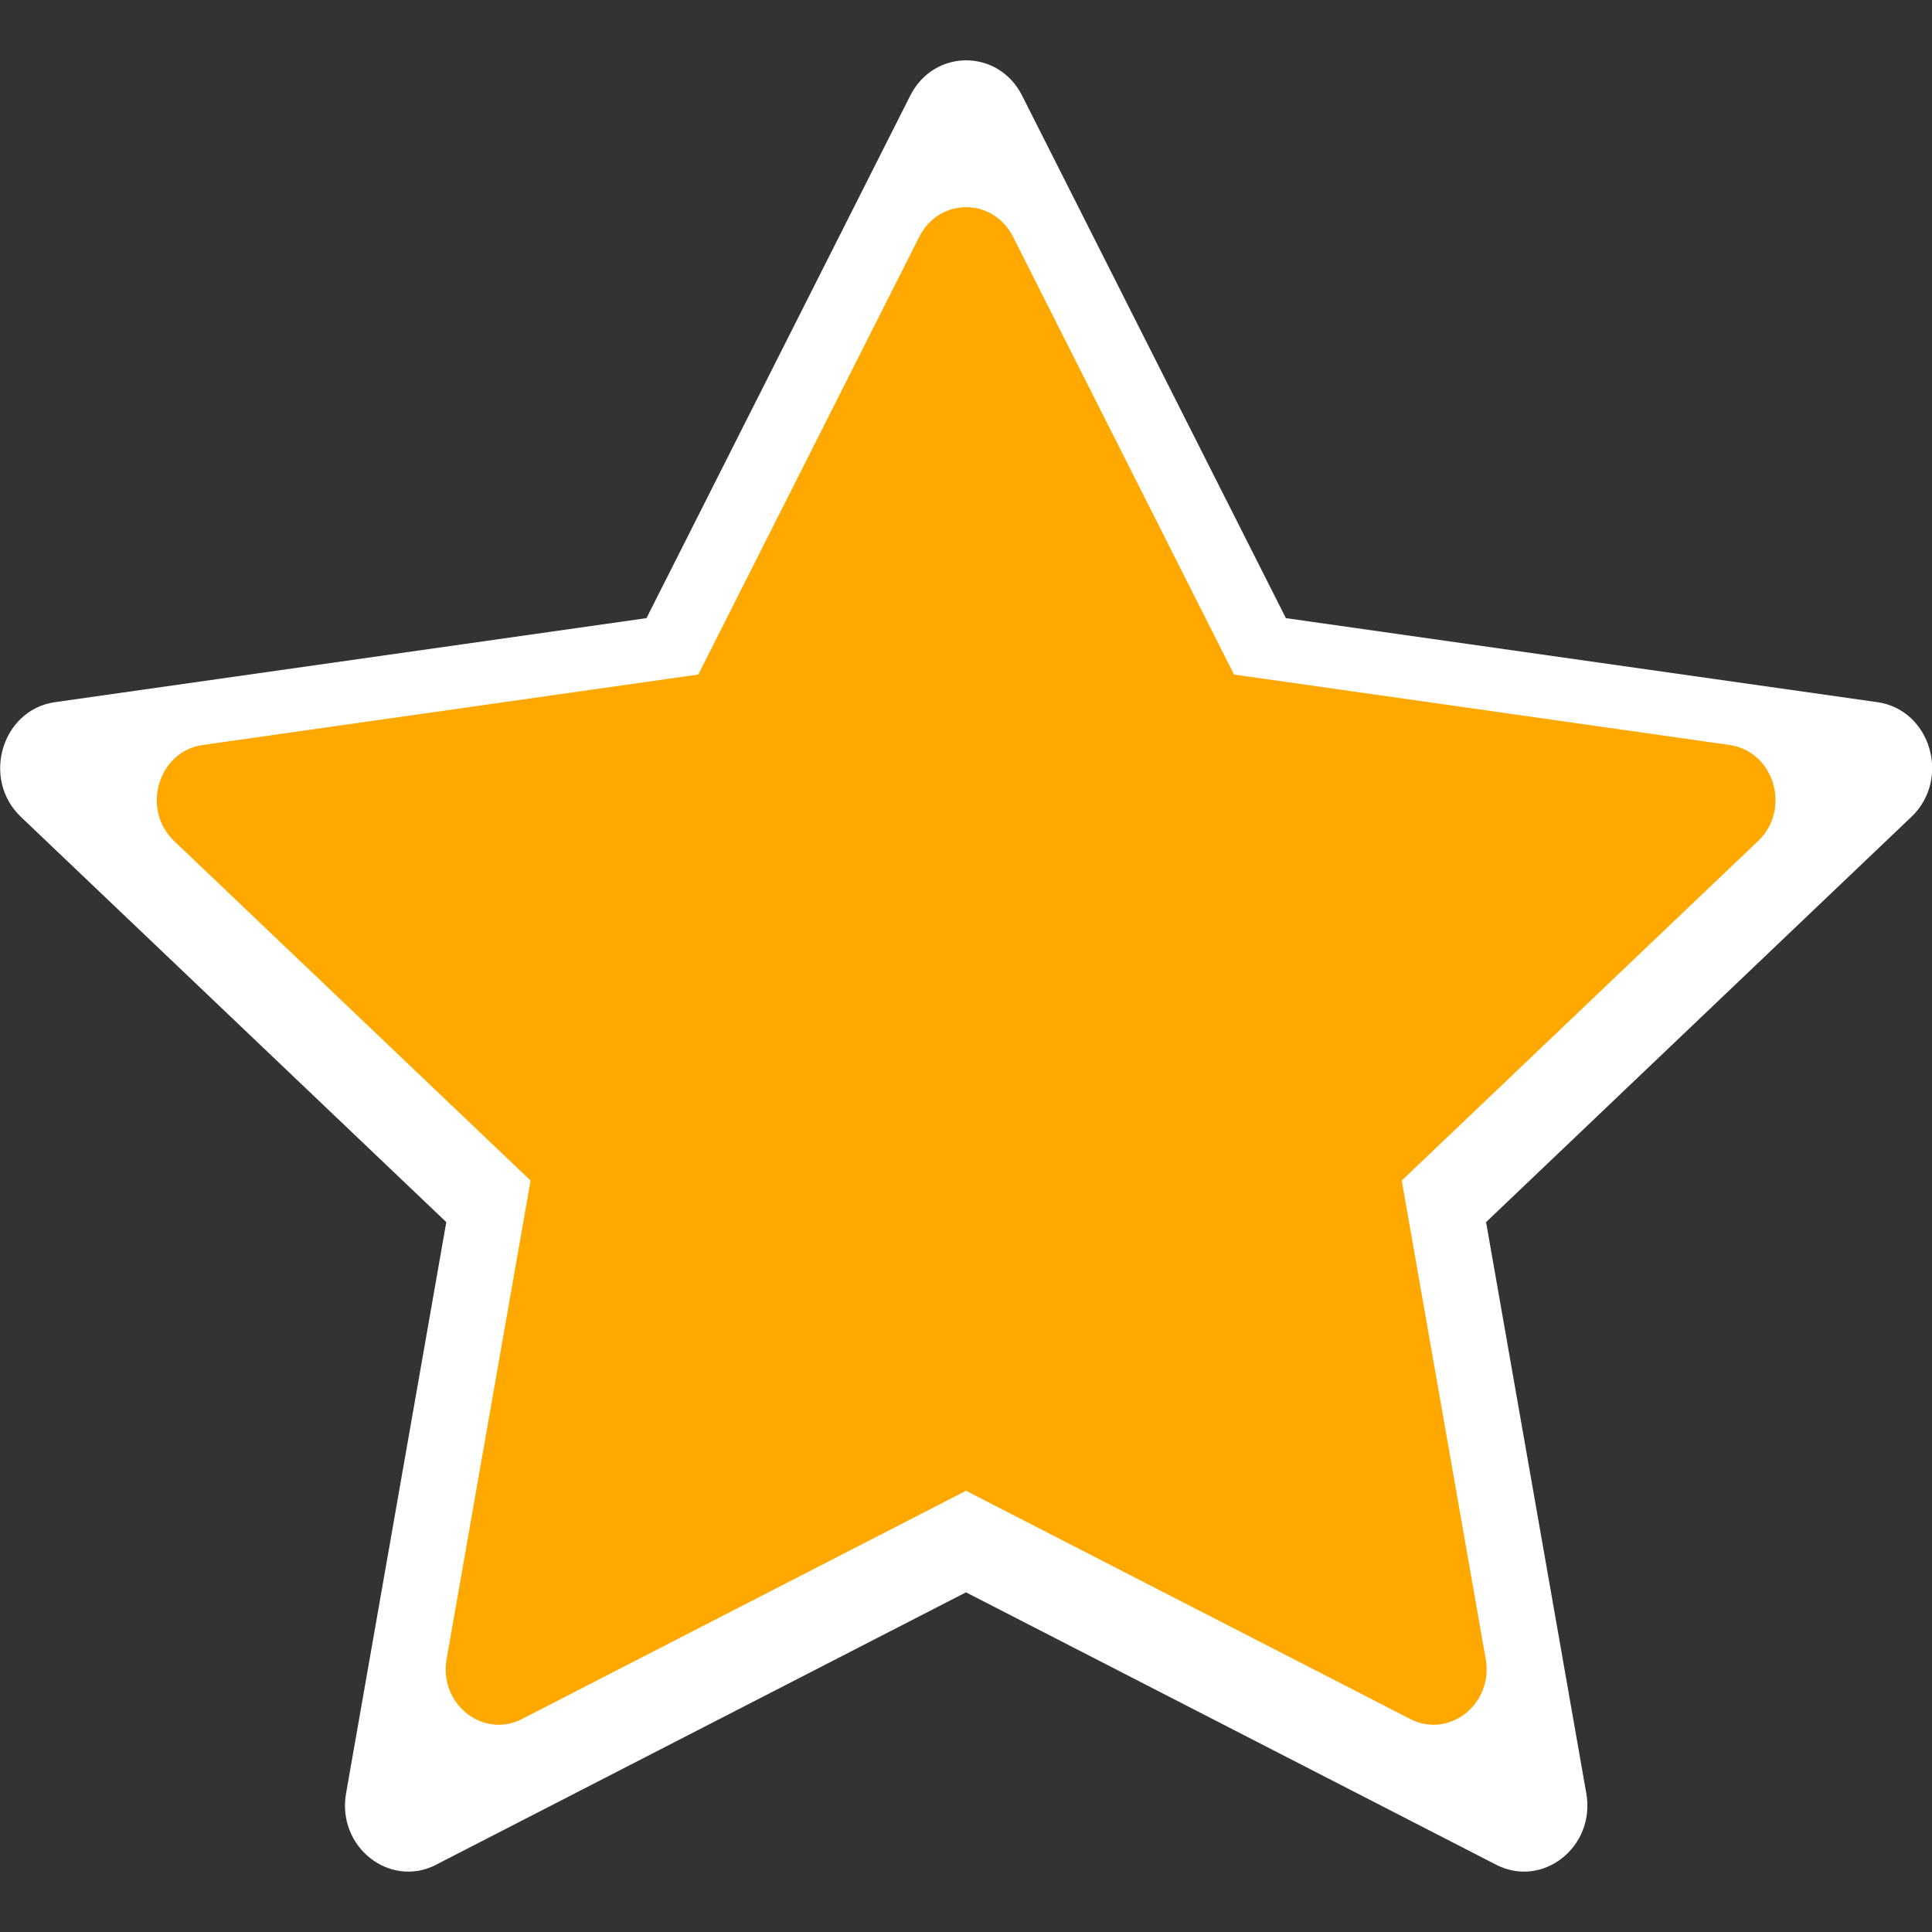 <svg width="37" height="37" viewBox="0 0 37 37" fill="none" xmlns="http://www.w3.org/2000/svg">
<rect x="0" y="0" width="37" height="37" fill="#333333" stroke="none"/>
<g clip-path="url(#clip0_265_1731)">
<path d="M8.353 35.712C7.46 36.17 6.447 35.367 6.628 34.343L8.547 23.405L0.4 15.644C-0.361 14.918 0.035 13.591 1.054 13.447L12.381 11.838L17.432 1.832C17.887 0.93 19.12 0.93 19.575 1.832L24.626 11.838L35.952 13.447C36.972 13.591 37.368 14.918 36.605 15.644L28.46 23.405L30.379 34.343C30.56 35.367 29.547 36.17 28.654 35.712L18.5 30.495L8.35 35.712H8.353Z" fill="white"/>
</g>
<g clip-path="url(#clip1_265_1731)">
<path d="M9.998 32.921C9.25 33.304 8.402 32.632 8.553 31.774L10.161 22.609L3.335 16.107C2.698 15.499 3.029 14.387 3.884 14.267L13.373 12.918L17.605 4.535C17.987 3.779 19.019 3.779 19.401 4.535L23.633 12.918L33.122 14.267C33.977 14.387 34.308 15.499 33.669 16.107L26.845 22.609L28.453 31.774C28.604 32.632 27.756 33.304 27.008 32.921L18.5 28.55L9.996 32.921H9.998Z" fill="#FFA800"/>
</g>
<defs>
<clipPath id="clip0_265_1731">
<rect width="37" height="37" fill="white"/>
</clipPath>
<clipPath id="clip1_265_1731">
<rect width="31" height="31" fill="white" transform="translate(3 3)"/>
</clipPath>
</defs>
</svg>
